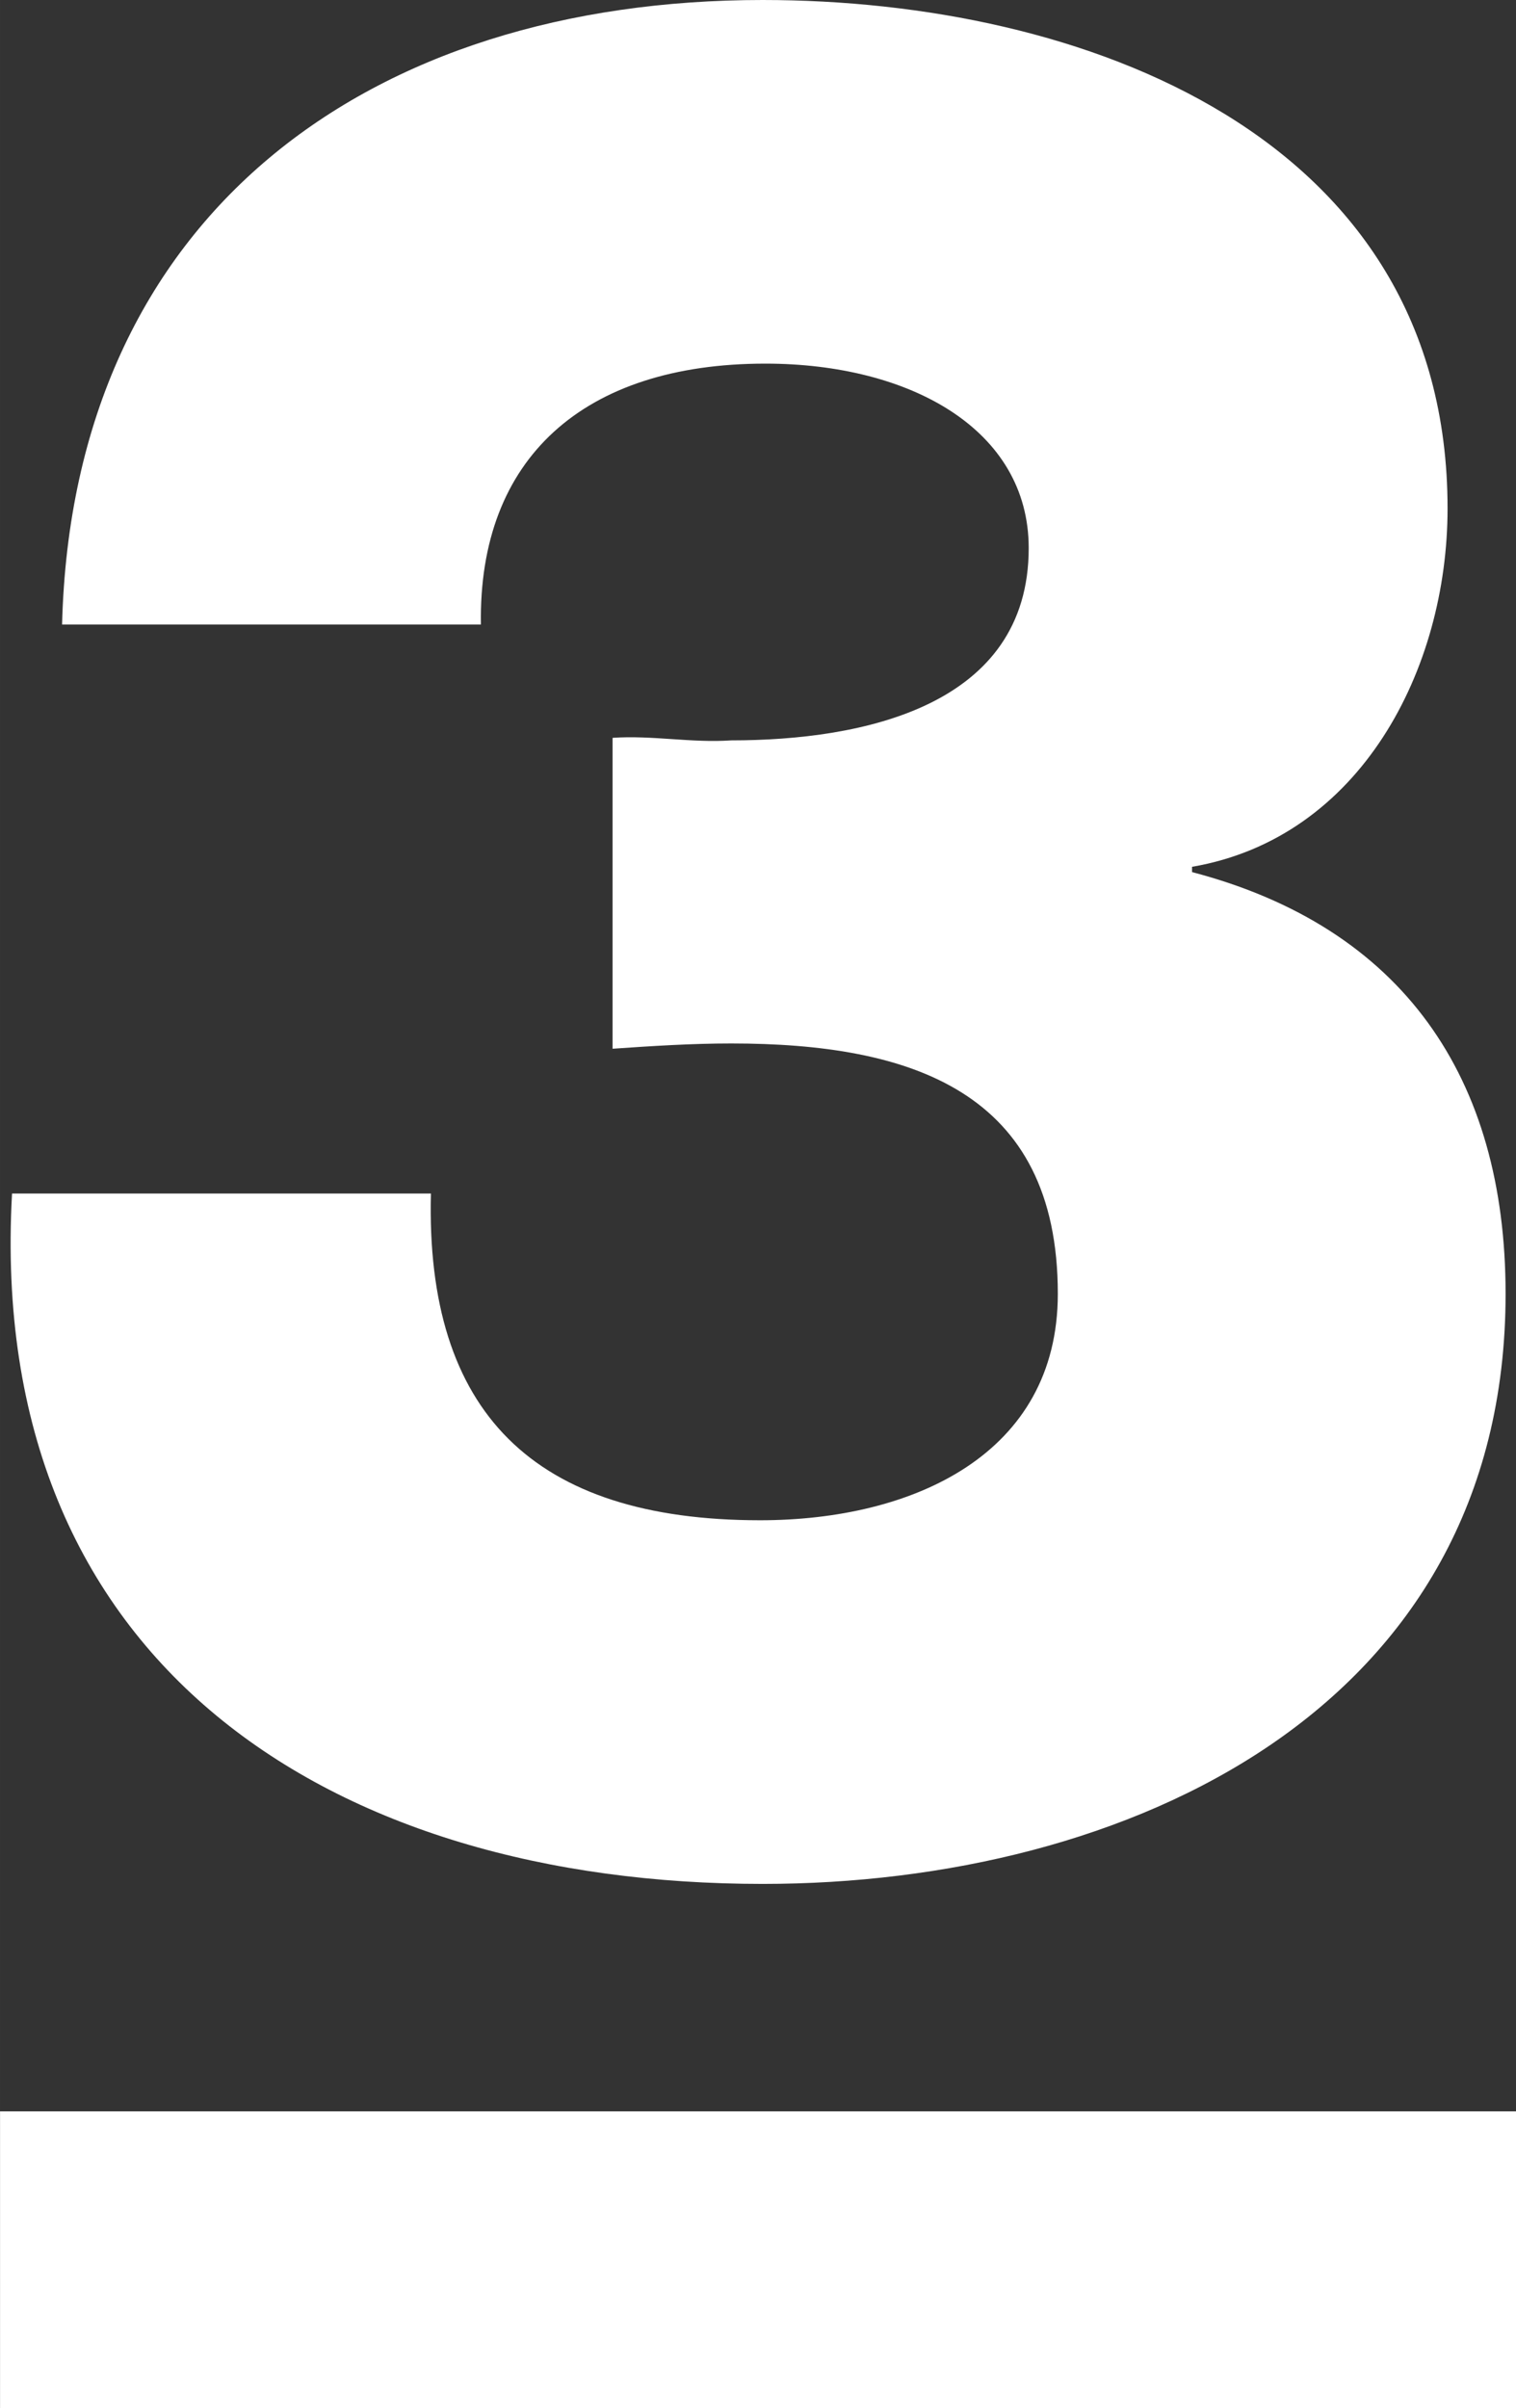 <?xml version="1.0" encoding="UTF-8" standalone="no"?>
<svg xmlns:rdf="http://www.w3.org/1999/02/22-rdf-syntax-ns#" xmlns="http://www.w3.org/2000/svg" height="952.89" width="600" version="1.1" xmlns:cc="http://creativecommons.org/ns#" xmlns:dc="http://purl.org/dc/elements/1.1/" viewBox="0 0 158.75 252.12">
 <rect x="0" y="0" width="158.75" height="252.12" fill="#333333" stroke="none"/>
 <g transform="translate(135.49 114.04)" fill="#fff">
  <path d="m23.264 138.08h-158.75v-31.08h158.75l0.004 31.08z"/>
  <path d="m-10.664-22.74c22.073 5.789 32.834 21.521 32.834 44.147 0 43.574-39.729 61.782-77.8 61.782-44.97 0-81.36-22.892-78.6-72.277h43.863c-0.573 22.892 10.74 34.205 34.471 34.205 15.998 0 31.177-6.894 31.177-23.71 0-21.255-15.466-26.206-34.205-26.206-4.132 0-8.285 0.266-12.417 0.552v-32.548c4.132-0.286 8.285 0.553 12.417 0.266 13.789 0 31.157-3.58 31.157-20.13 0-12.417-12.418-19.312-27.577-19.312-19.045 0-30.072 9.922-29.786 27.311h-43.86c1.1-43.042 32.261-65.38 73.36-65.38 33.387 0 71.724 14.073 71.724 53.228 0 16.837-9.104 34.492-26.758 37.519v0.553z"/>
 </g>
</svg>
